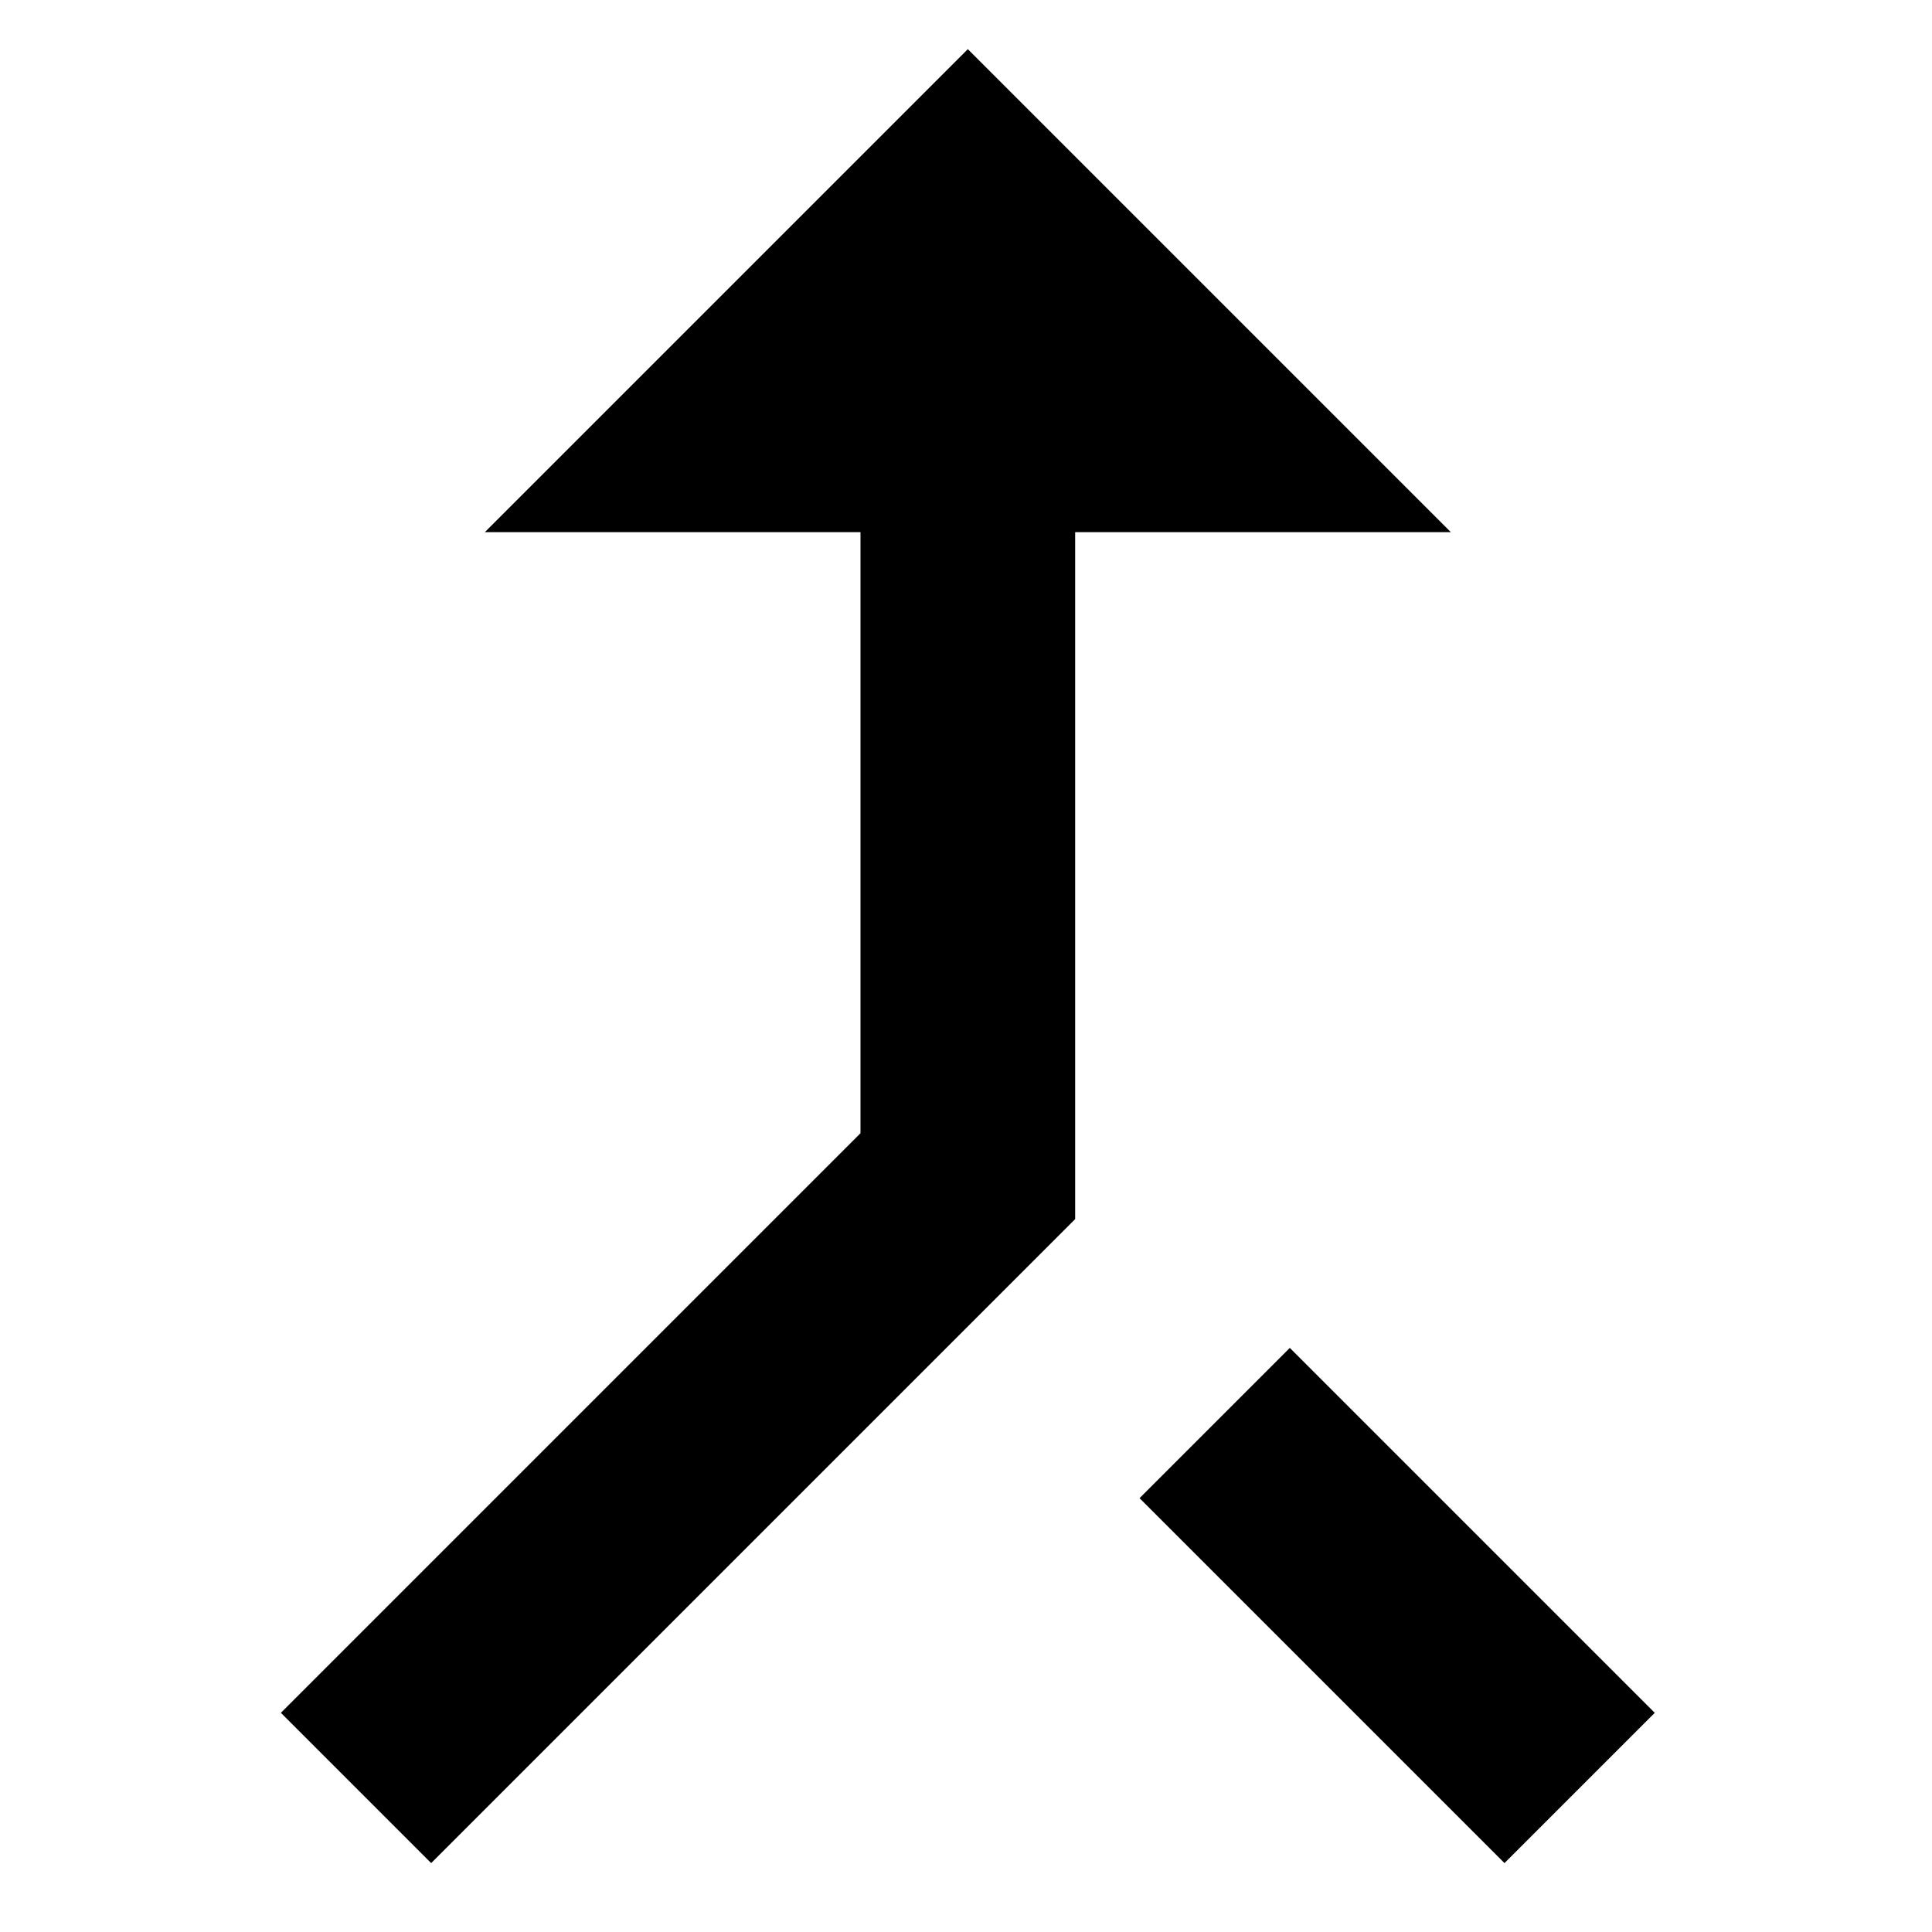 <svg xmlns="http://www.w3.org/2000/svg" xmlns:svg="http://www.w3.org/2000/svg" id="svg2" width="18" height="18" version="1.1" viewBox="0 0 18 18"><desc id="desc6"/><g id="Page-1" fill="none" fill-rule="evenodd" stroke="none" stroke-width="1" transform="translate(2.517,0.458)"><g id="Icons-Communication" fill="#000" transform="translate(-129,0)"><g id="call-merge" transform="translate(129.5,0.5)"><path id="Shape" d="M 11,16.4 12.4,15 9,11.6 7.6,13 l 3.4,3.4 0,0 z M 1.5,4 5,4 5,9.6 -0.4,15 1,16.4 7,10.4 7,4 10.5,4 6,-0.5 1.5,4 l 0,0 z"/></g></g></g></svg>